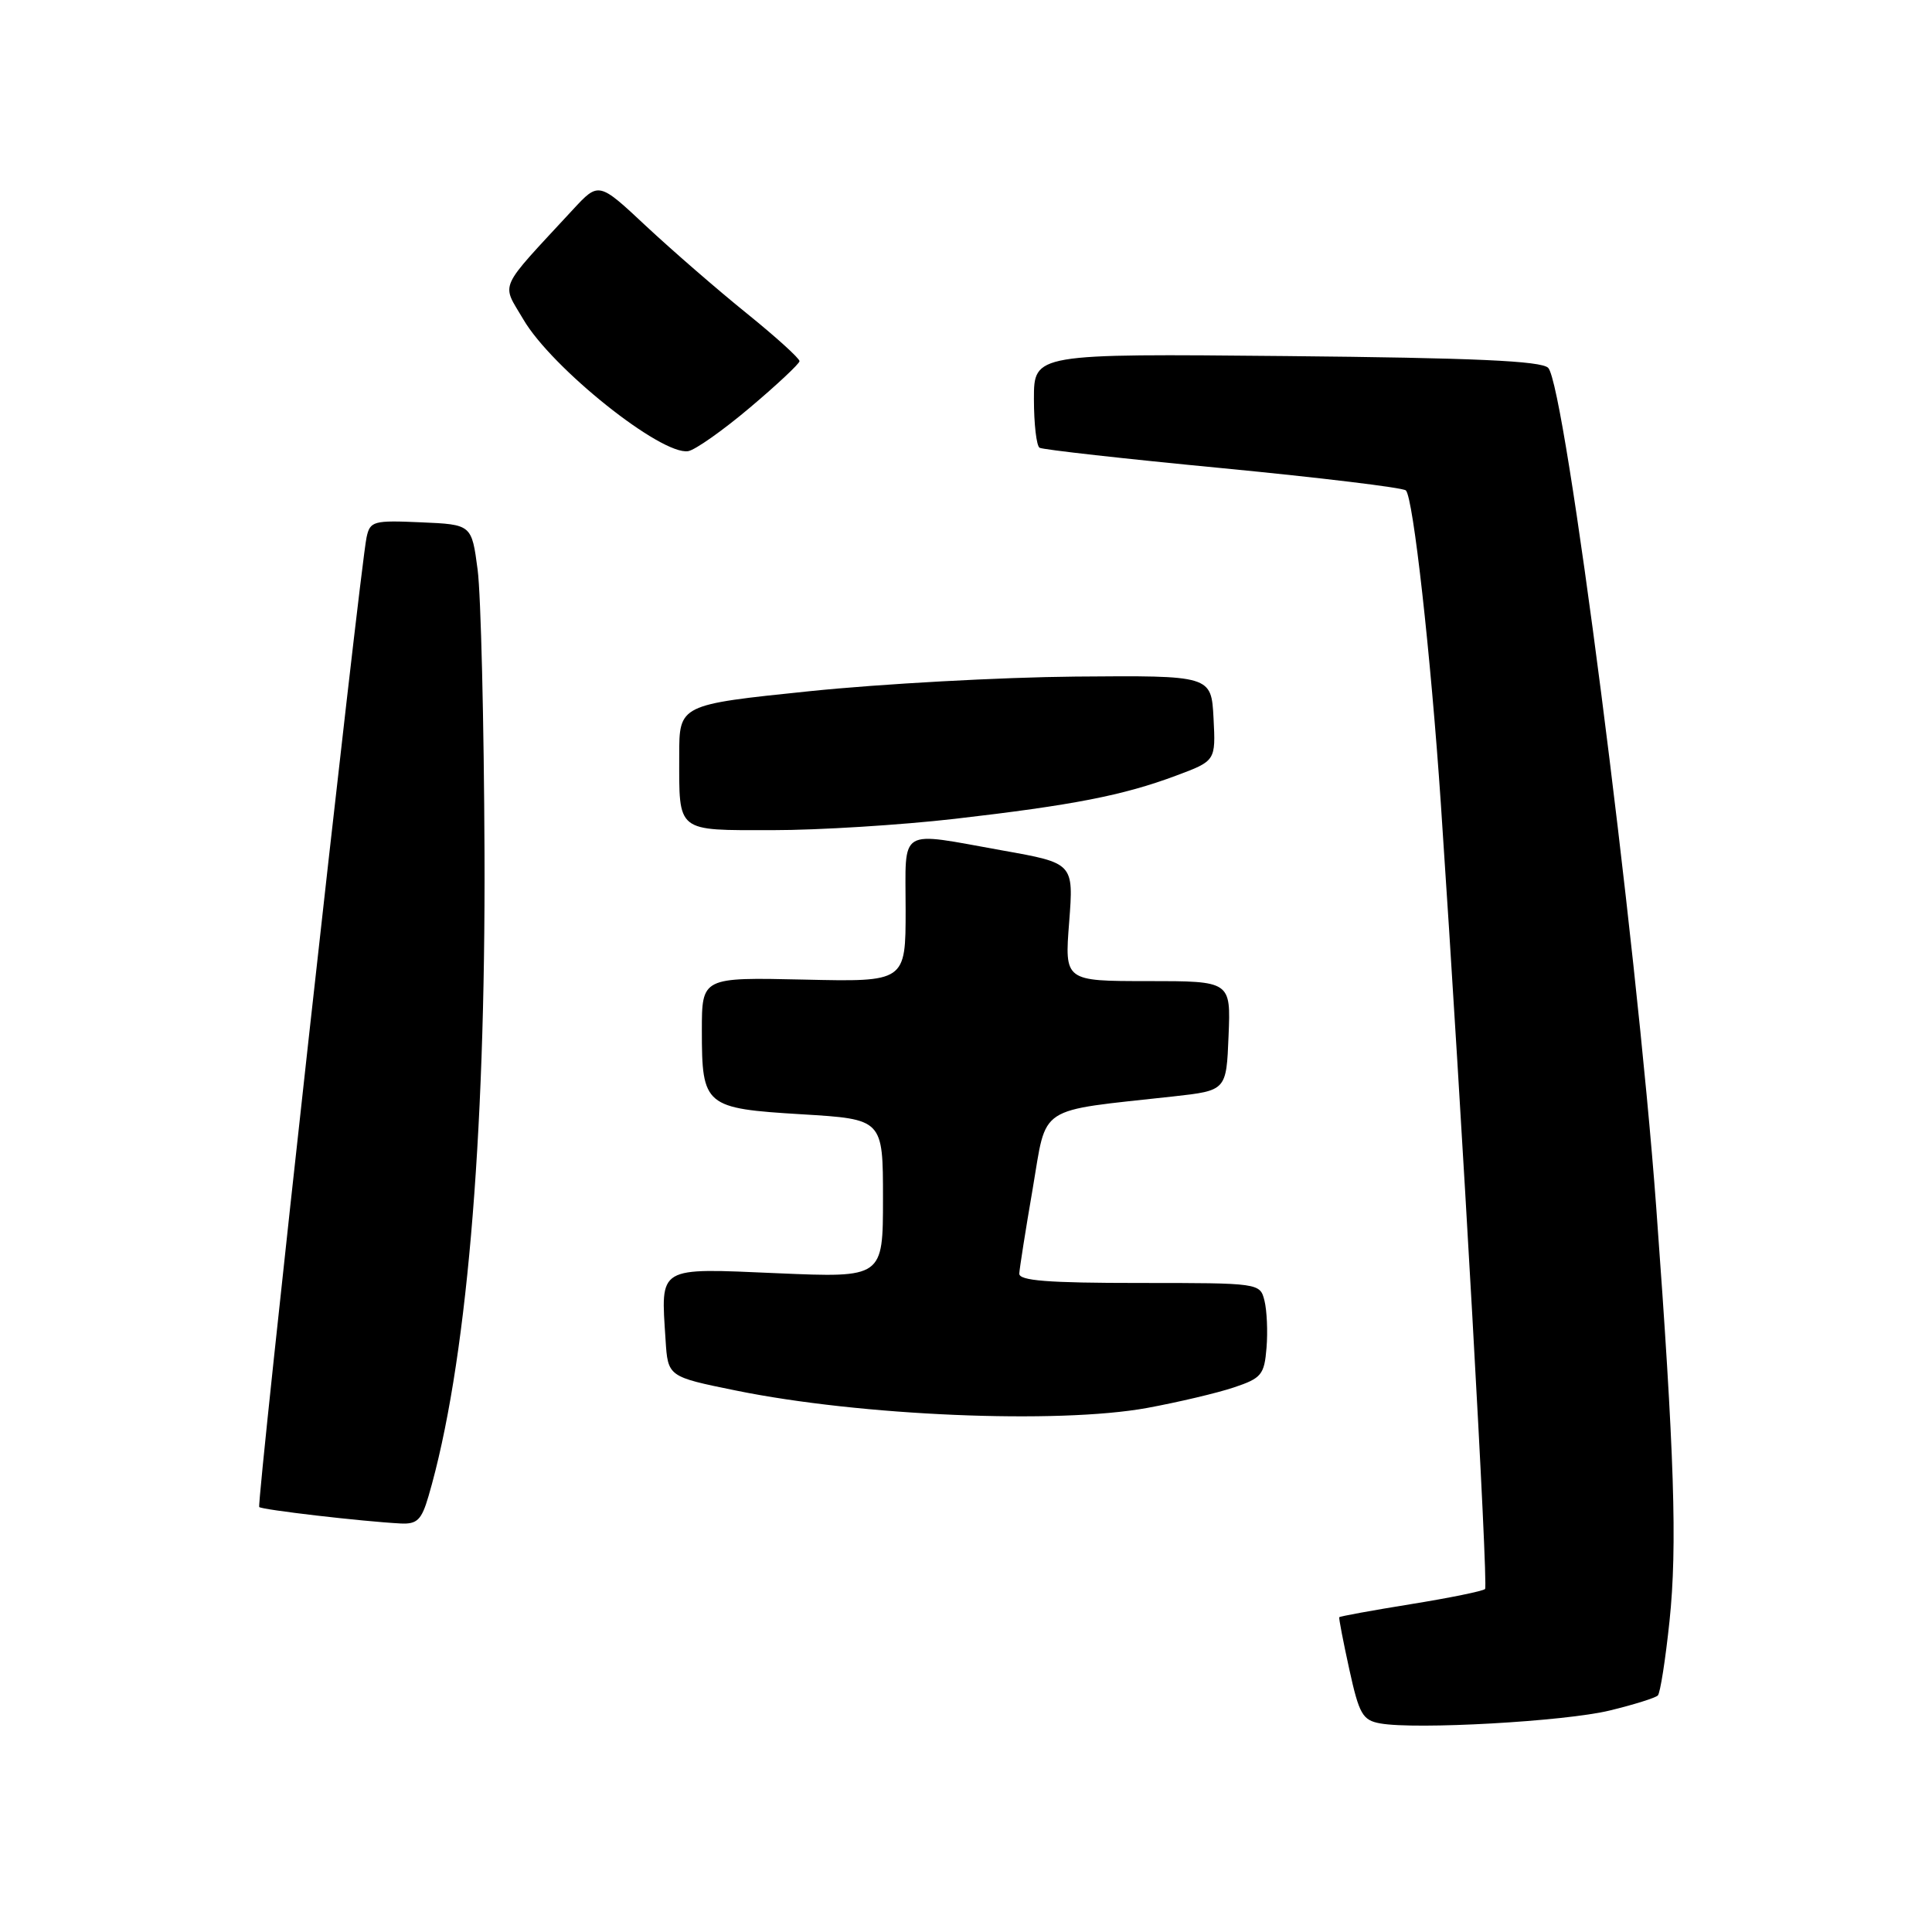 <?xml version="1.0" encoding="UTF-8" standalone="no"?>
<!DOCTYPE svg PUBLIC "-//W3C//DTD SVG 1.1//EN" "http://www.w3.org/Graphics/SVG/1.1/DTD/svg11.dtd" >
<svg xmlns="http://www.w3.org/2000/svg" xmlns:xlink="http://www.w3.org/1999/xlink" version="1.1" viewBox="0 0 256 256">
 <g >
 <path fill="currentColor"
d=" M 213.30 226.65 C 216.48 225.88 219.35 224.98 219.67 224.66 C 219.99 224.35 220.68 219.91 221.22 214.79 C 222.26 204.88 221.87 192.78 219.46 160.00 C 216.83 124.25 207.40 51.00 205.14 48.74 C 204.22 47.82 195.34 47.42 170.45 47.18 C 137.00 46.86 137.00 46.86 137.00 52.87 C 137.00 56.18 137.34 59.09 137.75 59.33 C 138.16 59.58 149.07 60.80 162.00 62.04 C 174.93 63.29 185.85 64.61 186.28 64.98 C 187.25 65.83 189.58 86.71 190.92 106.50 C 193.77 148.85 197.22 210.11 196.78 210.55 C 196.51 210.83 192.08 211.73 186.94 212.56 C 181.80 213.39 177.53 214.17 177.46 214.29 C 177.38 214.40 177.98 217.51 178.79 221.20 C 180.09 227.14 180.55 227.94 182.88 228.36 C 187.58 229.21 207.36 228.10 213.30 226.65 Z  M 56.78 198.25 C 61.76 181.24 64.35 151.42 64.20 113.00 C 64.13 95.67 63.72 78.80 63.29 75.50 C 62.50 69.50 62.50 69.50 55.78 69.21 C 49.47 68.93 49.03 69.05 48.57 71.21 C 47.67 75.47 33.97 199.30 34.35 199.69 C 34.73 200.06 47.97 201.60 53.09 201.87 C 55.27 201.98 55.86 201.40 56.78 198.25 Z  M 152.00 186.56 C 156.12 185.80 161.30 184.58 163.50 183.84 C 167.15 182.62 167.53 182.16 167.82 178.60 C 168.00 176.45 167.87 173.64 167.55 172.35 C 166.96 170.01 166.91 170.00 150.98 170.00 C 138.83 170.00 135.01 169.70 135.06 168.75 C 135.10 168.06 135.89 163.00 136.84 157.50 C 138.76 146.27 137.18 147.30 155.50 145.28 C 162.50 144.50 162.50 144.50 162.79 137.25 C 163.09 130.00 163.09 130.00 152.08 130.00 C 141.06 130.00 141.06 130.00 141.67 122.19 C 142.27 114.37 142.27 114.37 132.83 112.69 C 118.83 110.19 120.00 109.47 120.00 120.55 C 120.00 130.11 120.00 130.11 106.50 129.80 C 93.00 129.50 93.00 129.50 93.00 136.56 C 93.00 146.57 93.37 146.87 106.25 147.65 C 117.00 148.30 117.00 148.30 117.00 158.81 C 117.00 169.31 117.00 169.31 103.01 168.71 C 87.00 168.02 87.56 167.69 88.19 177.53 C 88.50 182.42 88.50 182.42 97.50 184.25 C 113.99 187.62 140.16 188.72 152.00 186.56 Z  M 126.51 108.50 C 142.20 106.69 148.81 105.40 155.80 102.79 C 161.09 100.82 161.09 100.82 160.80 95.16 C 160.50 89.50 160.50 89.50 142.50 89.65 C 132.60 89.74 116.74 90.61 107.25 91.59 C 90.00 93.37 90.00 93.37 90.00 100.10 C 90.00 110.40 89.50 110.00 102.36 110.00 C 108.50 110.00 119.36 109.32 126.51 108.50 Z  M 99.38 54.00 C 102.96 50.98 105.91 48.21 105.94 47.86 C 105.97 47.51 102.82 44.65 98.93 41.51 C 95.04 38.37 89.04 33.16 85.59 29.94 C 79.33 24.08 79.33 24.08 75.90 27.79 C 65.83 38.68 66.43 37.35 69.35 42.33 C 73.12 48.78 87.63 60.36 91.19 59.78 C 92.12 59.62 95.81 57.02 99.38 54.00 Z "/>
</g>
</svg>